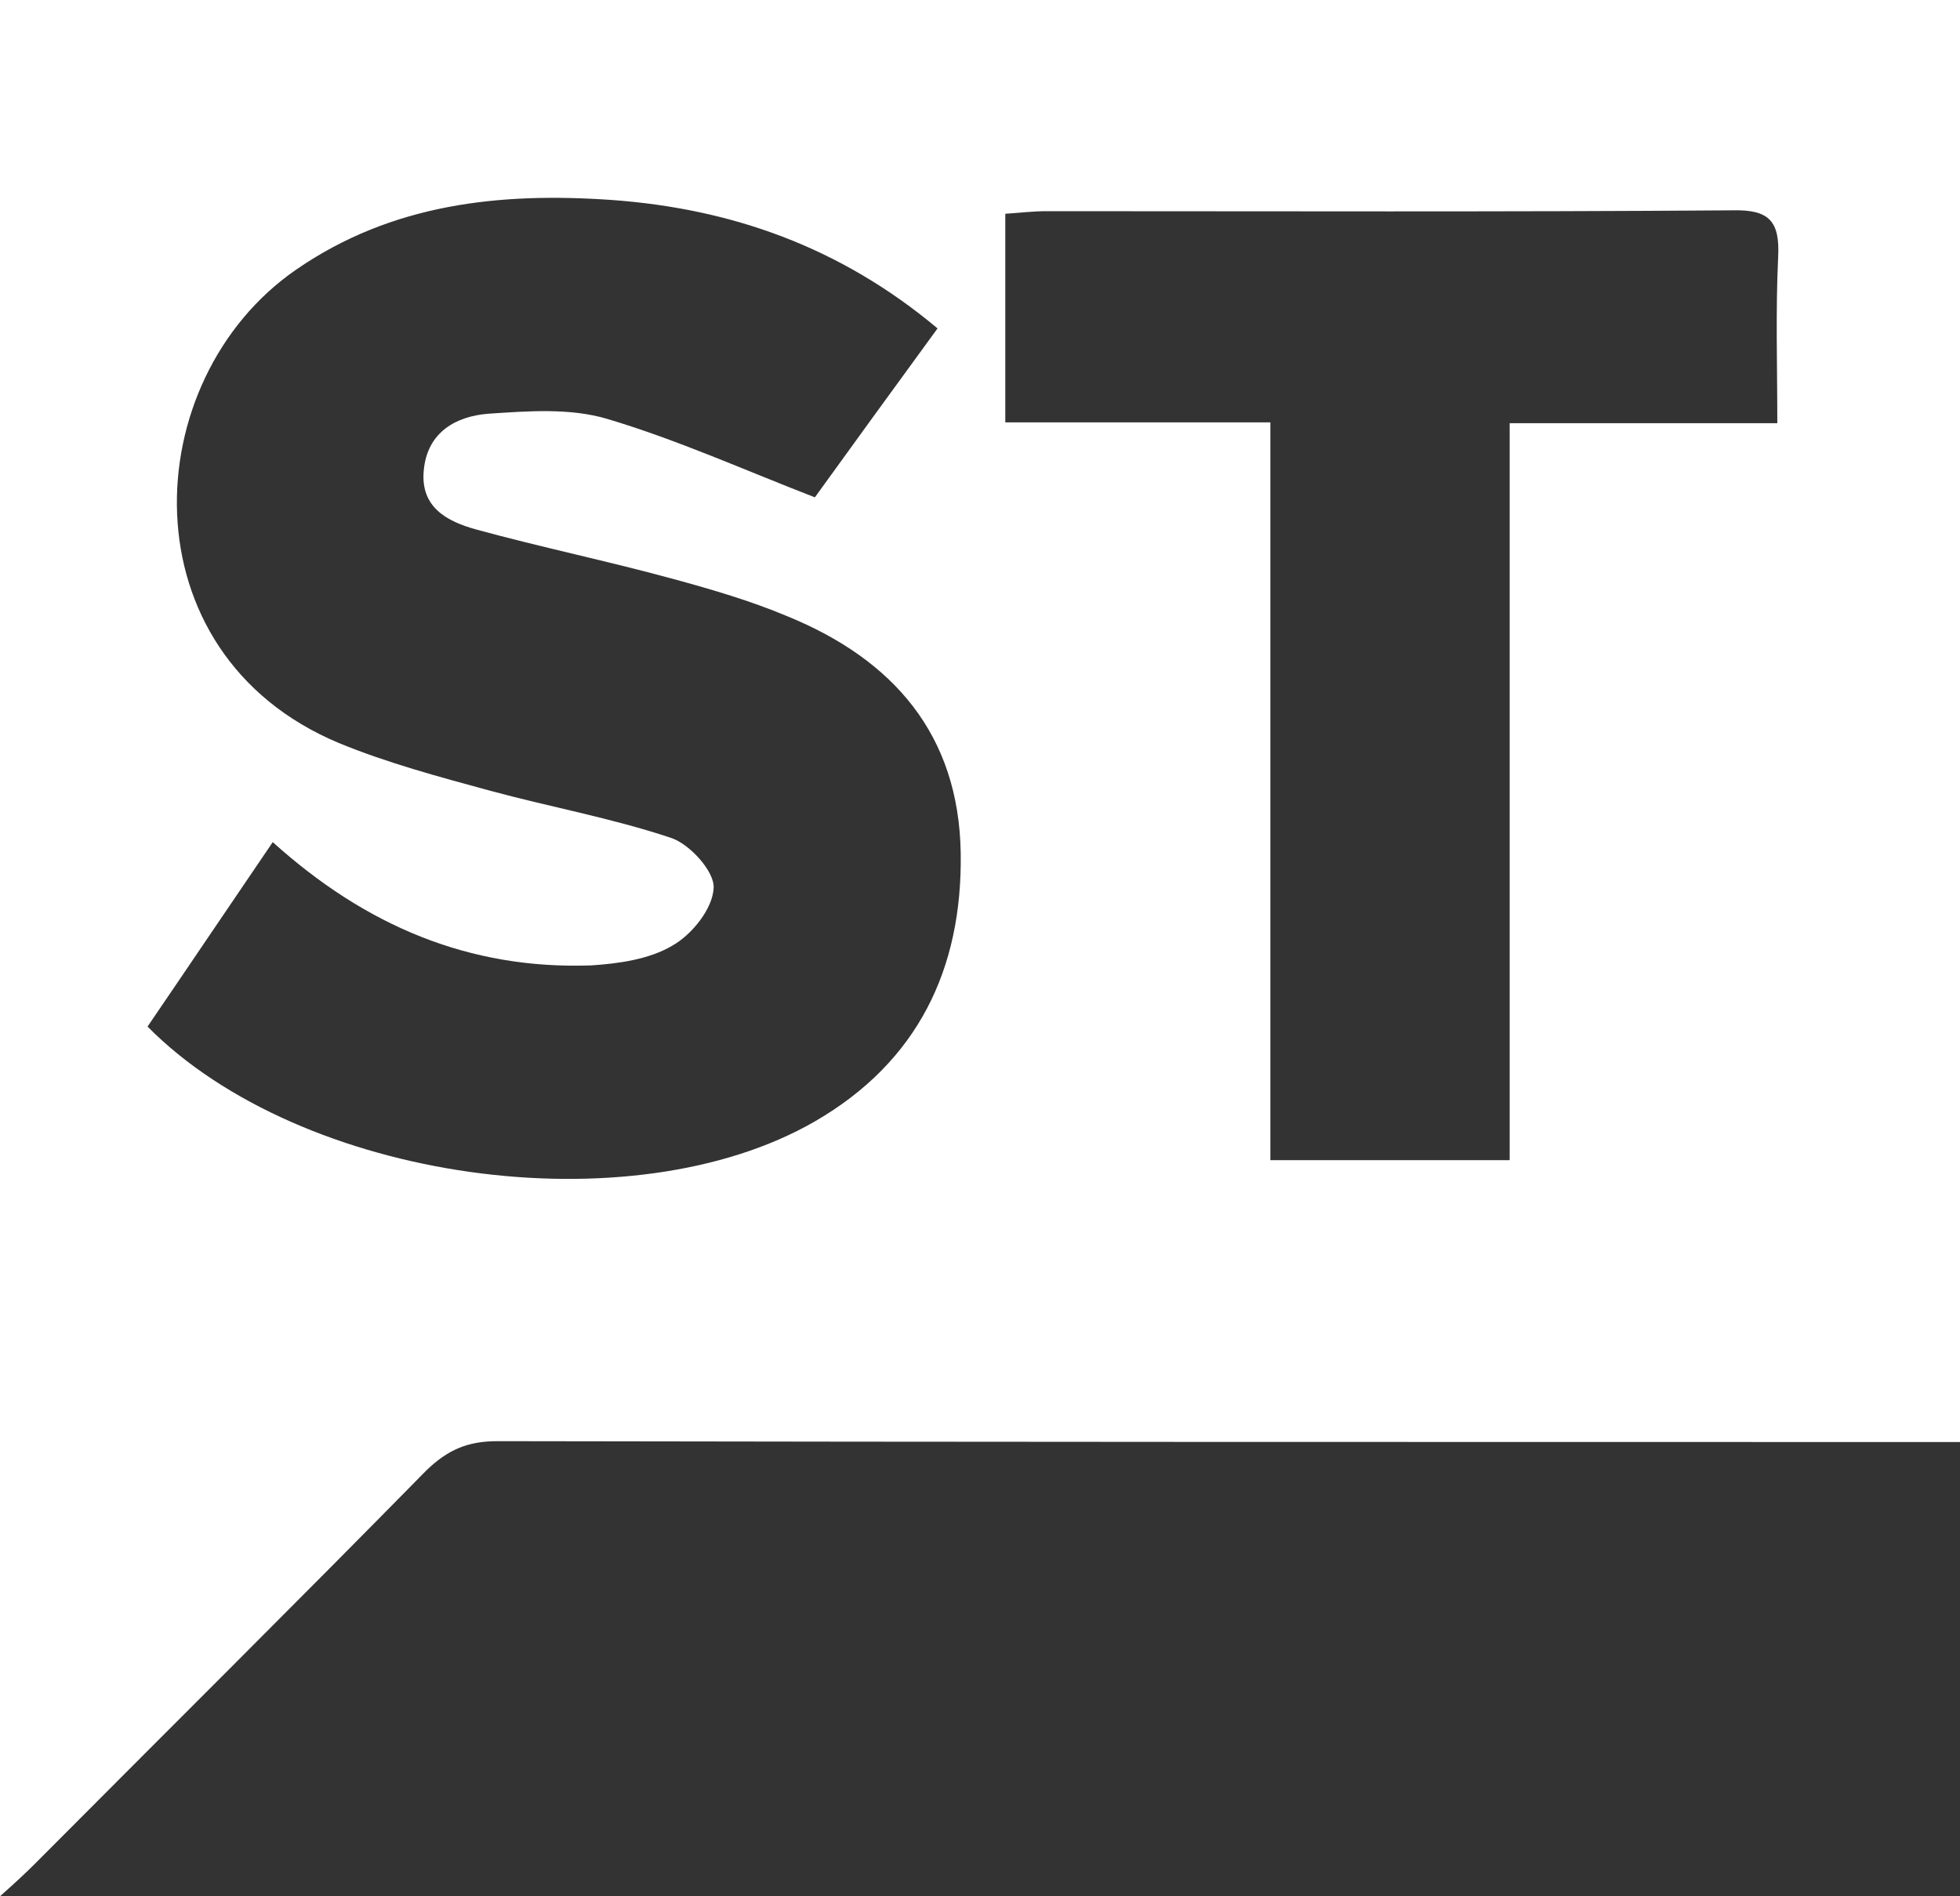 <svg width="62" height="60" viewBox="0 0 62 60" fill="none" xmlns="http://www.w3.org/2000/svg">
<rect x="0" y="0" width="62" height="60" fill="#333333" stroke="none"/>
<path d="M4.14024e-07 1.6646e-06C20.703 1.6646e-06 41.297 1.6646e-06 62 1.6646e-06C62 15.136 62 30.245 62 45.627C61.484 45.627 60.915 45.627 60.345 45.627C45.476 45.627 30.607 45.627 15.737 45.6C14.788 45.6 14.164 45.873 13.485 46.527C9.388 50.7 5.237 54.818 1.112 58.964C0.814 59.264 0.488 59.564 4.14024e-07 60C4.14024e-07 39.9 4.14024e-07 20.046 4.14024e-07 1.6646e-06ZM29.657 10.391C26.564 7.8 23.118 6.6 19.346 6.327C15.819 6.082 12.4 6.436 9.361 8.536C4.314 12.027 3.934 20.673 10.718 23.509C12.237 24.136 13.865 24.573 15.466 25.009C17.365 25.527 19.346 25.882 21.218 26.509C21.815 26.7 22.602 27.573 22.575 28.091C22.548 28.745 21.897 29.564 21.273 29.918C20.54 30.355 19.563 30.491 18.695 30.546C14.842 30.682 11.559 29.291 8.628 26.645C7.272 28.636 5.969 30.573 4.667 32.482C9.524 37.391 19.97 38.836 25.777 35.482C29.033 33.6 30.444 30.654 30.39 27C30.335 23.236 28.246 20.864 24.909 19.5C23.742 19.009 22.521 18.654 21.327 18.327C19.238 17.755 17.121 17.318 15.032 16.745C14.164 16.5 13.295 16.064 13.404 14.891C13.512 13.664 14.435 13.173 15.439 13.091C16.687 13.009 18.017 12.9 19.21 13.255C21.408 13.909 23.525 14.864 25.777 15.736C26.916 14.155 28.246 12.327 29.657 10.391ZM40.185 13.364C40.185 21.273 40.185 28.991 40.185 36.709C42.735 36.709 45.15 36.709 47.755 36.709C47.755 28.909 47.755 21.218 47.755 13.391C50.631 13.391 53.317 13.391 56.221 13.391C56.221 11.564 56.166 9.845 56.248 8.127C56.302 7.009 55.976 6.627 54.81 6.655C47.565 6.709 40.347 6.682 33.103 6.682C32.669 6.682 32.235 6.736 31.8 6.764C31.8 9.027 31.8 11.155 31.8 13.364C34.568 13.364 37.254 13.364 40.185 13.364Z" fill="white"/>
</svg>
